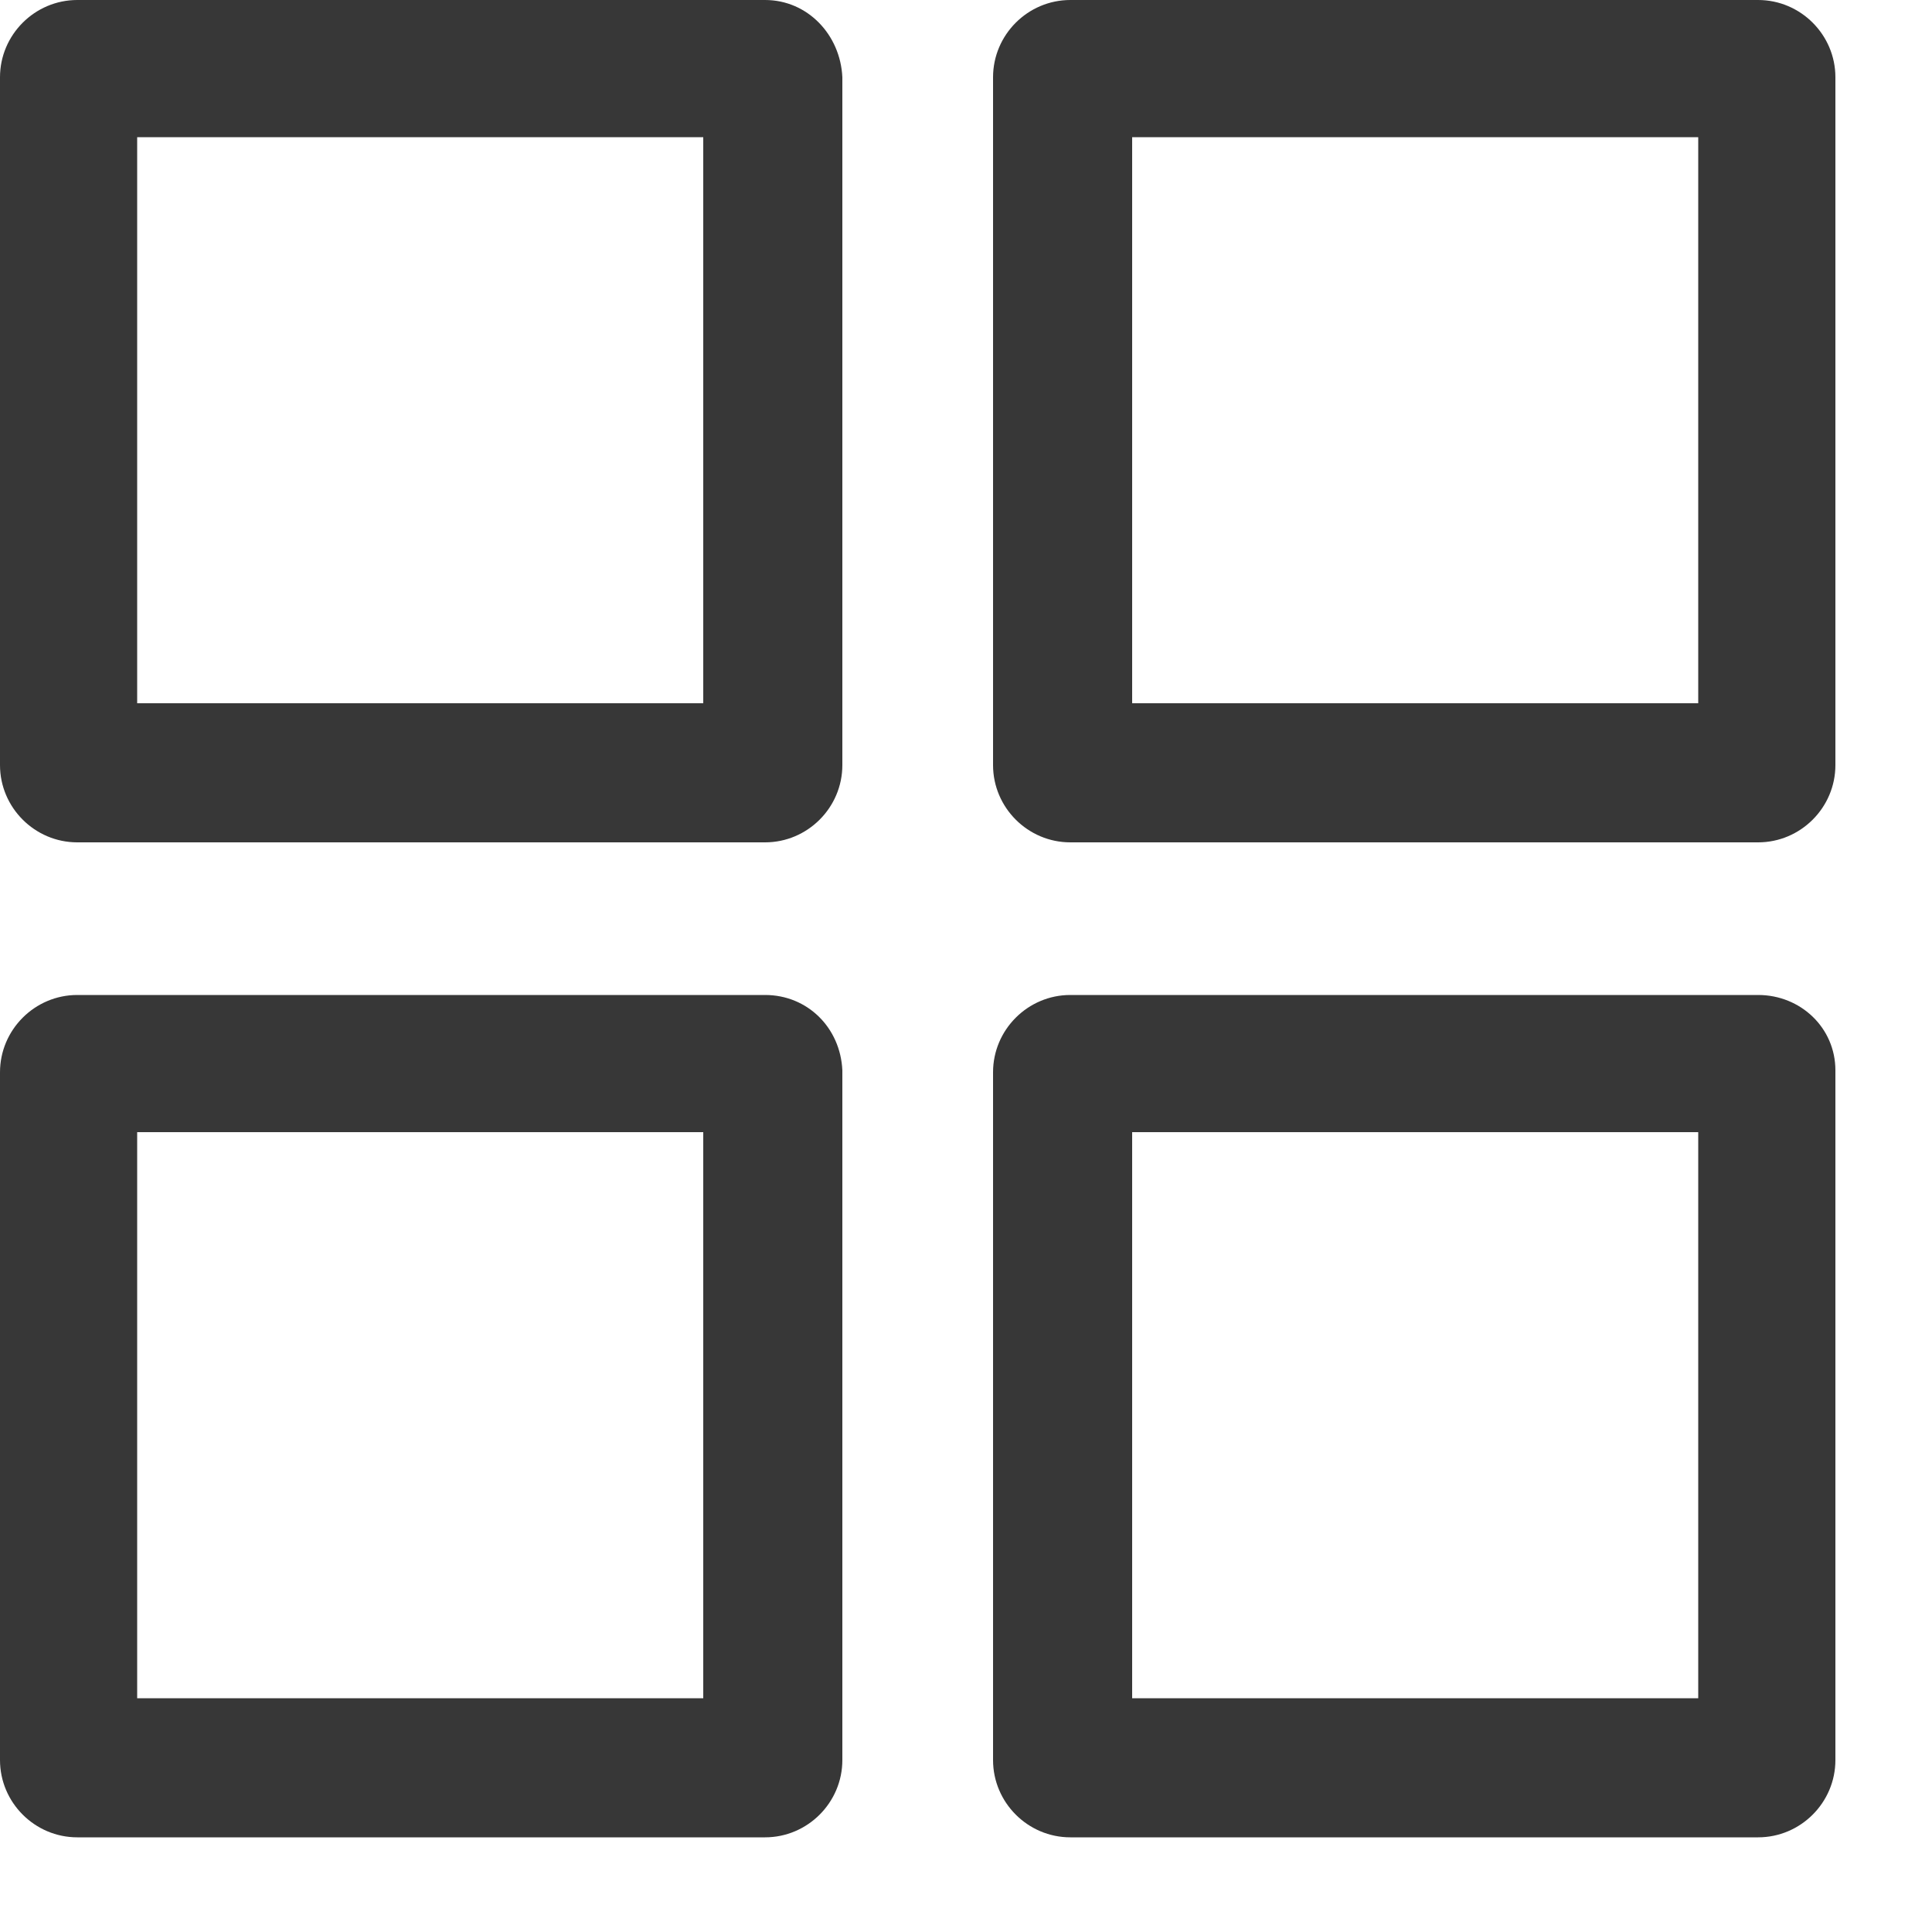 <svg xmlns="http://www.w3.org/2000/svg" width="15" height="15" viewBox="0 0 15 15">
    <g fill="none" fillRule="evenodd">
        <g fill="#373737" fillRule="nonzero">
            <g>
                <path d="M5.94 0H.6C.27 0 0 .27 0 .6v5.34c0 .33.27.6.6.6h5.34c.33 0 .6-.27.6-.6V.6c-.015-.33-.27-.6-.6-.6zm-.48 5.46H1.065V1.065H5.46V5.46zM13.65 0H8.31c-.33 0-.6.27-.6.6v5.34c0 .33.27.6.6.6h5.34c.33 0 .6-.27.6-.6V.6c0-.33-.27-.6-.6-.6zm-.465 5.46H8.79V1.065h4.395V5.46zM5.94 7.725H.6c-.33 0-.6.27-.6.6v5.34c0 .33.27.6.6.6h5.34c.33 0 .6-.27.6-.6V8.31c-.015-.33-.27-.585-.6-.585zm-.48 5.46H1.065V8.79H5.46v4.395zM13.65 7.725H8.31c-.33 0-.6.27-.6.6v5.34c0 .33.27.6.6.6h5.34c.33 0 .6-.27.6-.6V8.31c0-.33-.27-.585-.6-.585zm-.465 5.46H8.79V8.79h4.395v4.395z" transform="translate(-333, -720) translate(333, 720)"/>
            </g>
        </g>
    </g>
</svg>
